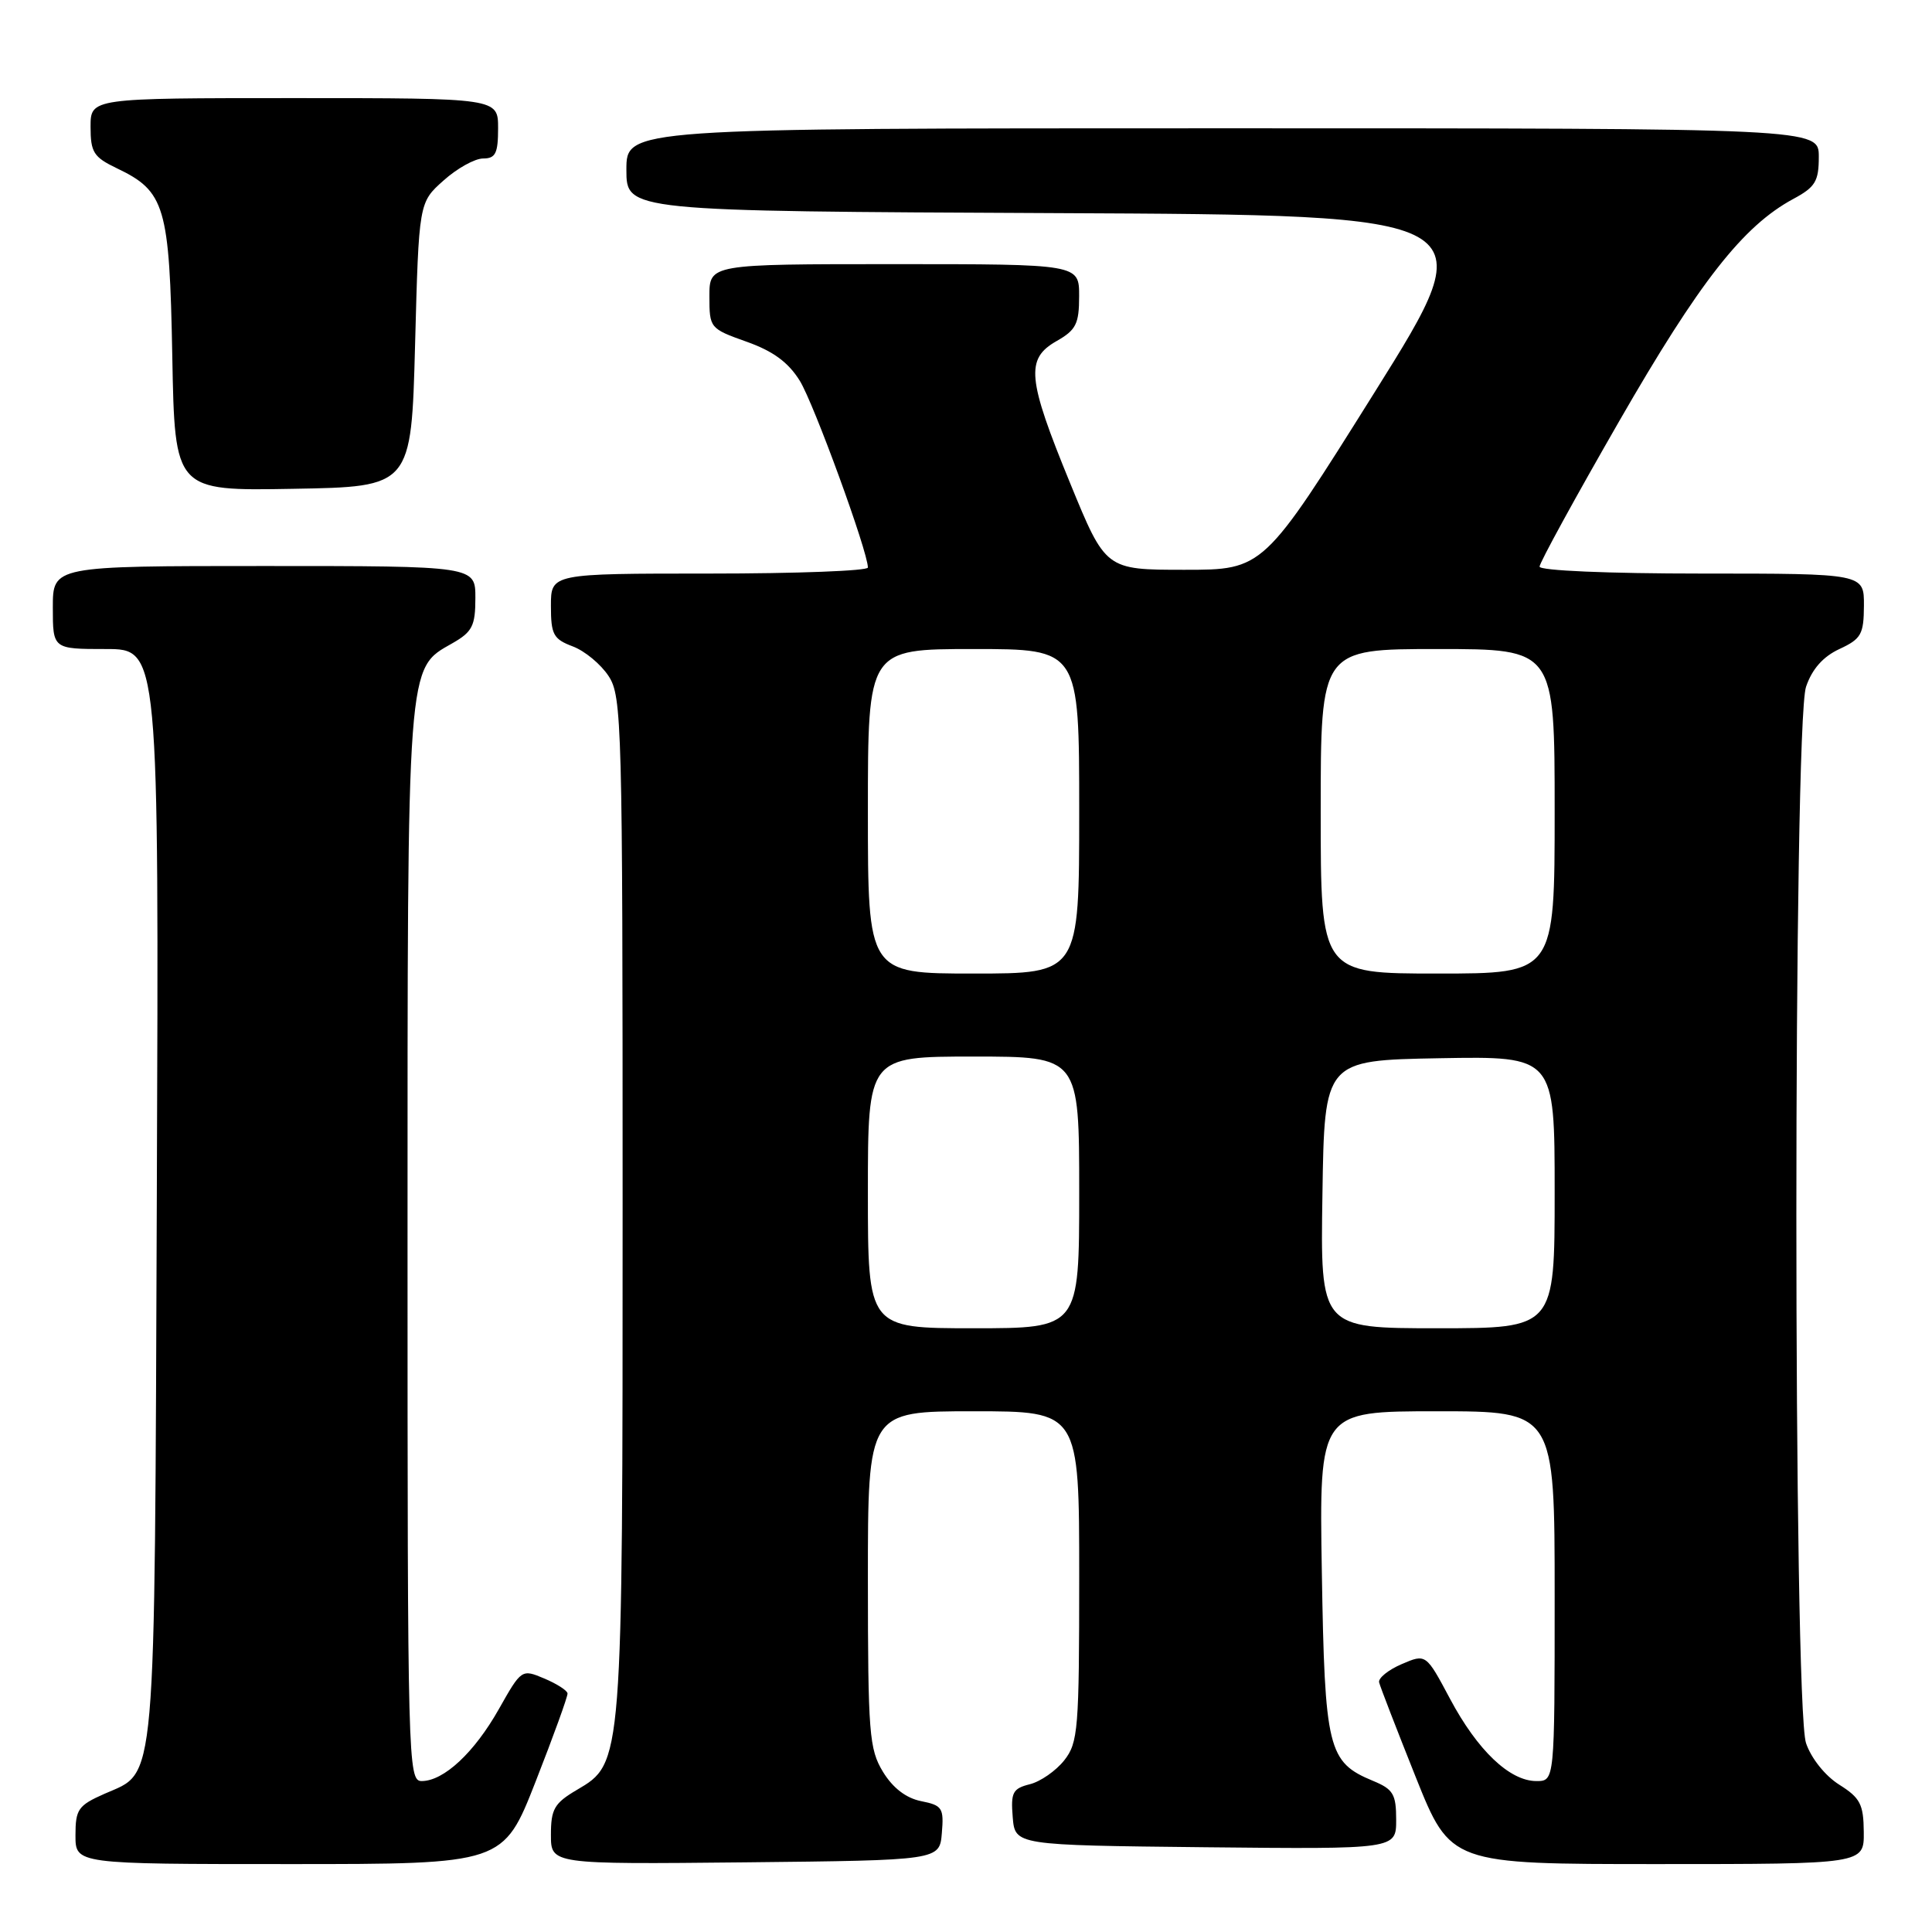 <?xml version="1.0" encoding="UTF-8" standalone="no"?>
<!DOCTYPE svg PUBLIC "-//W3C//DTD SVG 1.1//EN" "http://www.w3.org/Graphics/SVG/1.1/DTD/svg11.dtd" >
<svg xmlns="http://www.w3.org/2000/svg" xmlns:xlink="http://www.w3.org/1999/xlink" version="1.1" viewBox="0 0 256 256">
 <g >
 <path fill="currentColor"
d=" M 70.98 236.05 C 73.34 230.03 75.24 224.78 75.20 224.39 C 75.17 224.00 73.78 223.11 72.12 222.41 C 69.13 221.15 69.09 221.17 66.11 226.45 C 62.85 232.23 58.80 236.00 55.87 236.00 C 54.06 236.00 54.00 233.62 54.00 164.97 C 54.00 87.01 53.88 88.69 59.95 85.23 C 62.58 83.73 62.99 82.93 62.99 79.25 C 63.00 75.00 63.00 75.00 35.00 75.00 C 7.00 75.00 7.00 75.00 7.00 80.50 C 7.00 86.00 7.00 86.00 14.03 86.00 C 21.06 86.00 21.06 86.00 20.78 158.25 C 20.47 238.32 20.79 234.62 13.84 237.69 C 10.36 239.23 10.00 239.74 10.00 243.19 C 10.00 247.00 10.00 247.00 38.34 247.00 C 66.69 247.00 66.69 247.00 70.98 236.05 Z  M 124.80 242.89 C 125.08 239.56 124.86 239.22 122.05 238.66 C 120.06 238.26 118.31 236.92 117.00 234.78 C 115.17 231.76 115.01 229.72 115.00 209.25 C 115.00 187.00 115.00 187.00 129.00 187.00 C 143.00 187.00 143.00 187.00 143.00 208.87 C 143.00 229.16 142.86 230.91 141.02 233.25 C 139.92 234.64 137.87 236.07 136.46 236.42 C 134.19 236.99 133.92 237.51 134.19 240.78 C 134.50 244.50 134.50 244.50 159.75 244.77 C 185.00 245.03 185.00 245.03 185.00 241.14 C 185.00 237.73 184.61 237.08 181.92 235.97 C 175.95 233.49 175.54 231.80 175.15 208.30 C 174.80 187.00 174.80 187.00 190.40 187.00 C 206.00 187.00 206.00 187.00 206.00 211.50 C 206.00 236.00 206.00 236.00 203.58 236.00 C 200.04 236.00 195.78 231.94 192.14 225.11 C 188.95 219.12 188.95 219.12 185.72 220.51 C 183.95 221.27 182.61 222.36 182.74 222.92 C 182.87 223.48 185.06 229.13 187.59 235.47 C 192.21 247.00 192.21 247.00 219.60 247.00 C 247.00 247.00 247.00 247.00 246.96 242.75 C 246.93 239.07 246.49 238.23 243.71 236.48 C 241.85 235.31 240.00 233.00 239.31 230.98 C 237.60 226.01 237.60 96.00 239.31 91.00 C 240.11 88.65 241.56 87.01 243.73 86.00 C 246.62 84.66 246.96 84.05 246.98 80.25 C 247.00 76.00 247.00 76.00 225.50 76.00 C 213.06 76.00 204.00 75.61 204.00 75.08 C 204.00 74.57 208.74 65.91 214.54 55.83 C 225.18 37.33 230.96 29.95 237.62 26.36 C 240.54 24.79 241.00 24.03 241.00 20.77 C 241.00 17.00 241.00 17.00 162.00 17.00 C 83.00 17.00 83.00 17.00 83.00 22.49 C 83.00 27.98 83.00 27.98 139.92 28.24 C 196.84 28.50 196.84 28.50 182.13 52.00 C 167.41 75.50 167.41 75.50 156.95 75.50 C 146.50 75.50 146.50 75.50 141.79 64.00 C 136.11 50.16 135.87 47.55 139.99 45.20 C 142.58 43.73 142.99 42.92 142.99 39.25 C 143.00 35.00 143.00 35.00 118.50 35.00 C 94.00 35.00 94.00 35.00 94.00 39.27 C 94.00 43.47 94.07 43.55 98.93 45.28 C 102.45 46.53 104.46 48.01 105.98 50.46 C 107.85 53.49 115.00 73.10 115.00 75.20 C 115.00 75.64 105.55 76.00 94.00 76.00 C 73.00 76.00 73.00 76.00 73.00 80.28 C 73.00 84.08 73.32 84.68 75.89 85.65 C 77.49 86.25 79.62 88.02 80.64 89.58 C 82.41 92.27 82.50 95.83 82.50 159.46 C 82.50 233.95 82.53 233.58 76.44 237.17 C 73.45 238.93 73.00 239.71 73.00 243.12 C 73.00 247.03 73.00 247.03 98.75 246.77 C 124.50 246.50 124.50 246.50 124.80 242.89 Z  M 55.00 45.67 C 55.50 26.83 55.50 26.83 58.77 23.92 C 60.56 22.31 62.92 21.00 64.02 21.00 C 65.66 21.00 66.00 20.32 66.00 17.00 C 66.00 13.00 66.00 13.00 39.00 13.00 C 12.00 13.00 12.00 13.00 12.00 16.81 C 12.00 20.18 12.41 20.82 15.45 22.28 C 21.88 25.34 22.46 27.30 22.83 47.23 C 23.16 65.05 23.16 65.05 38.83 64.77 C 54.50 64.50 54.50 64.50 55.00 45.67 Z  M 115.00 158.00 C 115.00 140.00 115.00 140.00 129.00 140.00 C 143.00 140.00 143.00 140.00 143.00 158.00 C 143.00 176.00 143.00 176.00 129.00 176.00 C 115.00 176.00 115.00 176.00 115.00 158.00 Z  M 175.23 158.25 C 175.50 140.50 175.50 140.50 190.75 140.22 C 206.00 139.95 206.00 139.95 206.00 157.97 C 206.00 176.00 206.00 176.00 190.48 176.00 C 174.95 176.00 174.95 176.00 175.23 158.25 Z  M 115.00 107.50 C 115.00 86.00 115.00 86.00 129.00 86.00 C 143.00 86.00 143.00 86.00 143.00 107.50 C 143.00 129.00 143.00 129.00 129.00 129.00 C 115.00 129.00 115.00 129.00 115.00 107.50 Z  M 175.00 107.50 C 175.00 86.00 175.00 86.00 190.50 86.00 C 206.00 86.00 206.00 86.00 206.00 107.50 C 206.00 129.00 206.00 129.00 190.50 129.00 C 175.00 129.00 175.00 129.00 175.00 107.50 Z "/>
</g>
</svg>